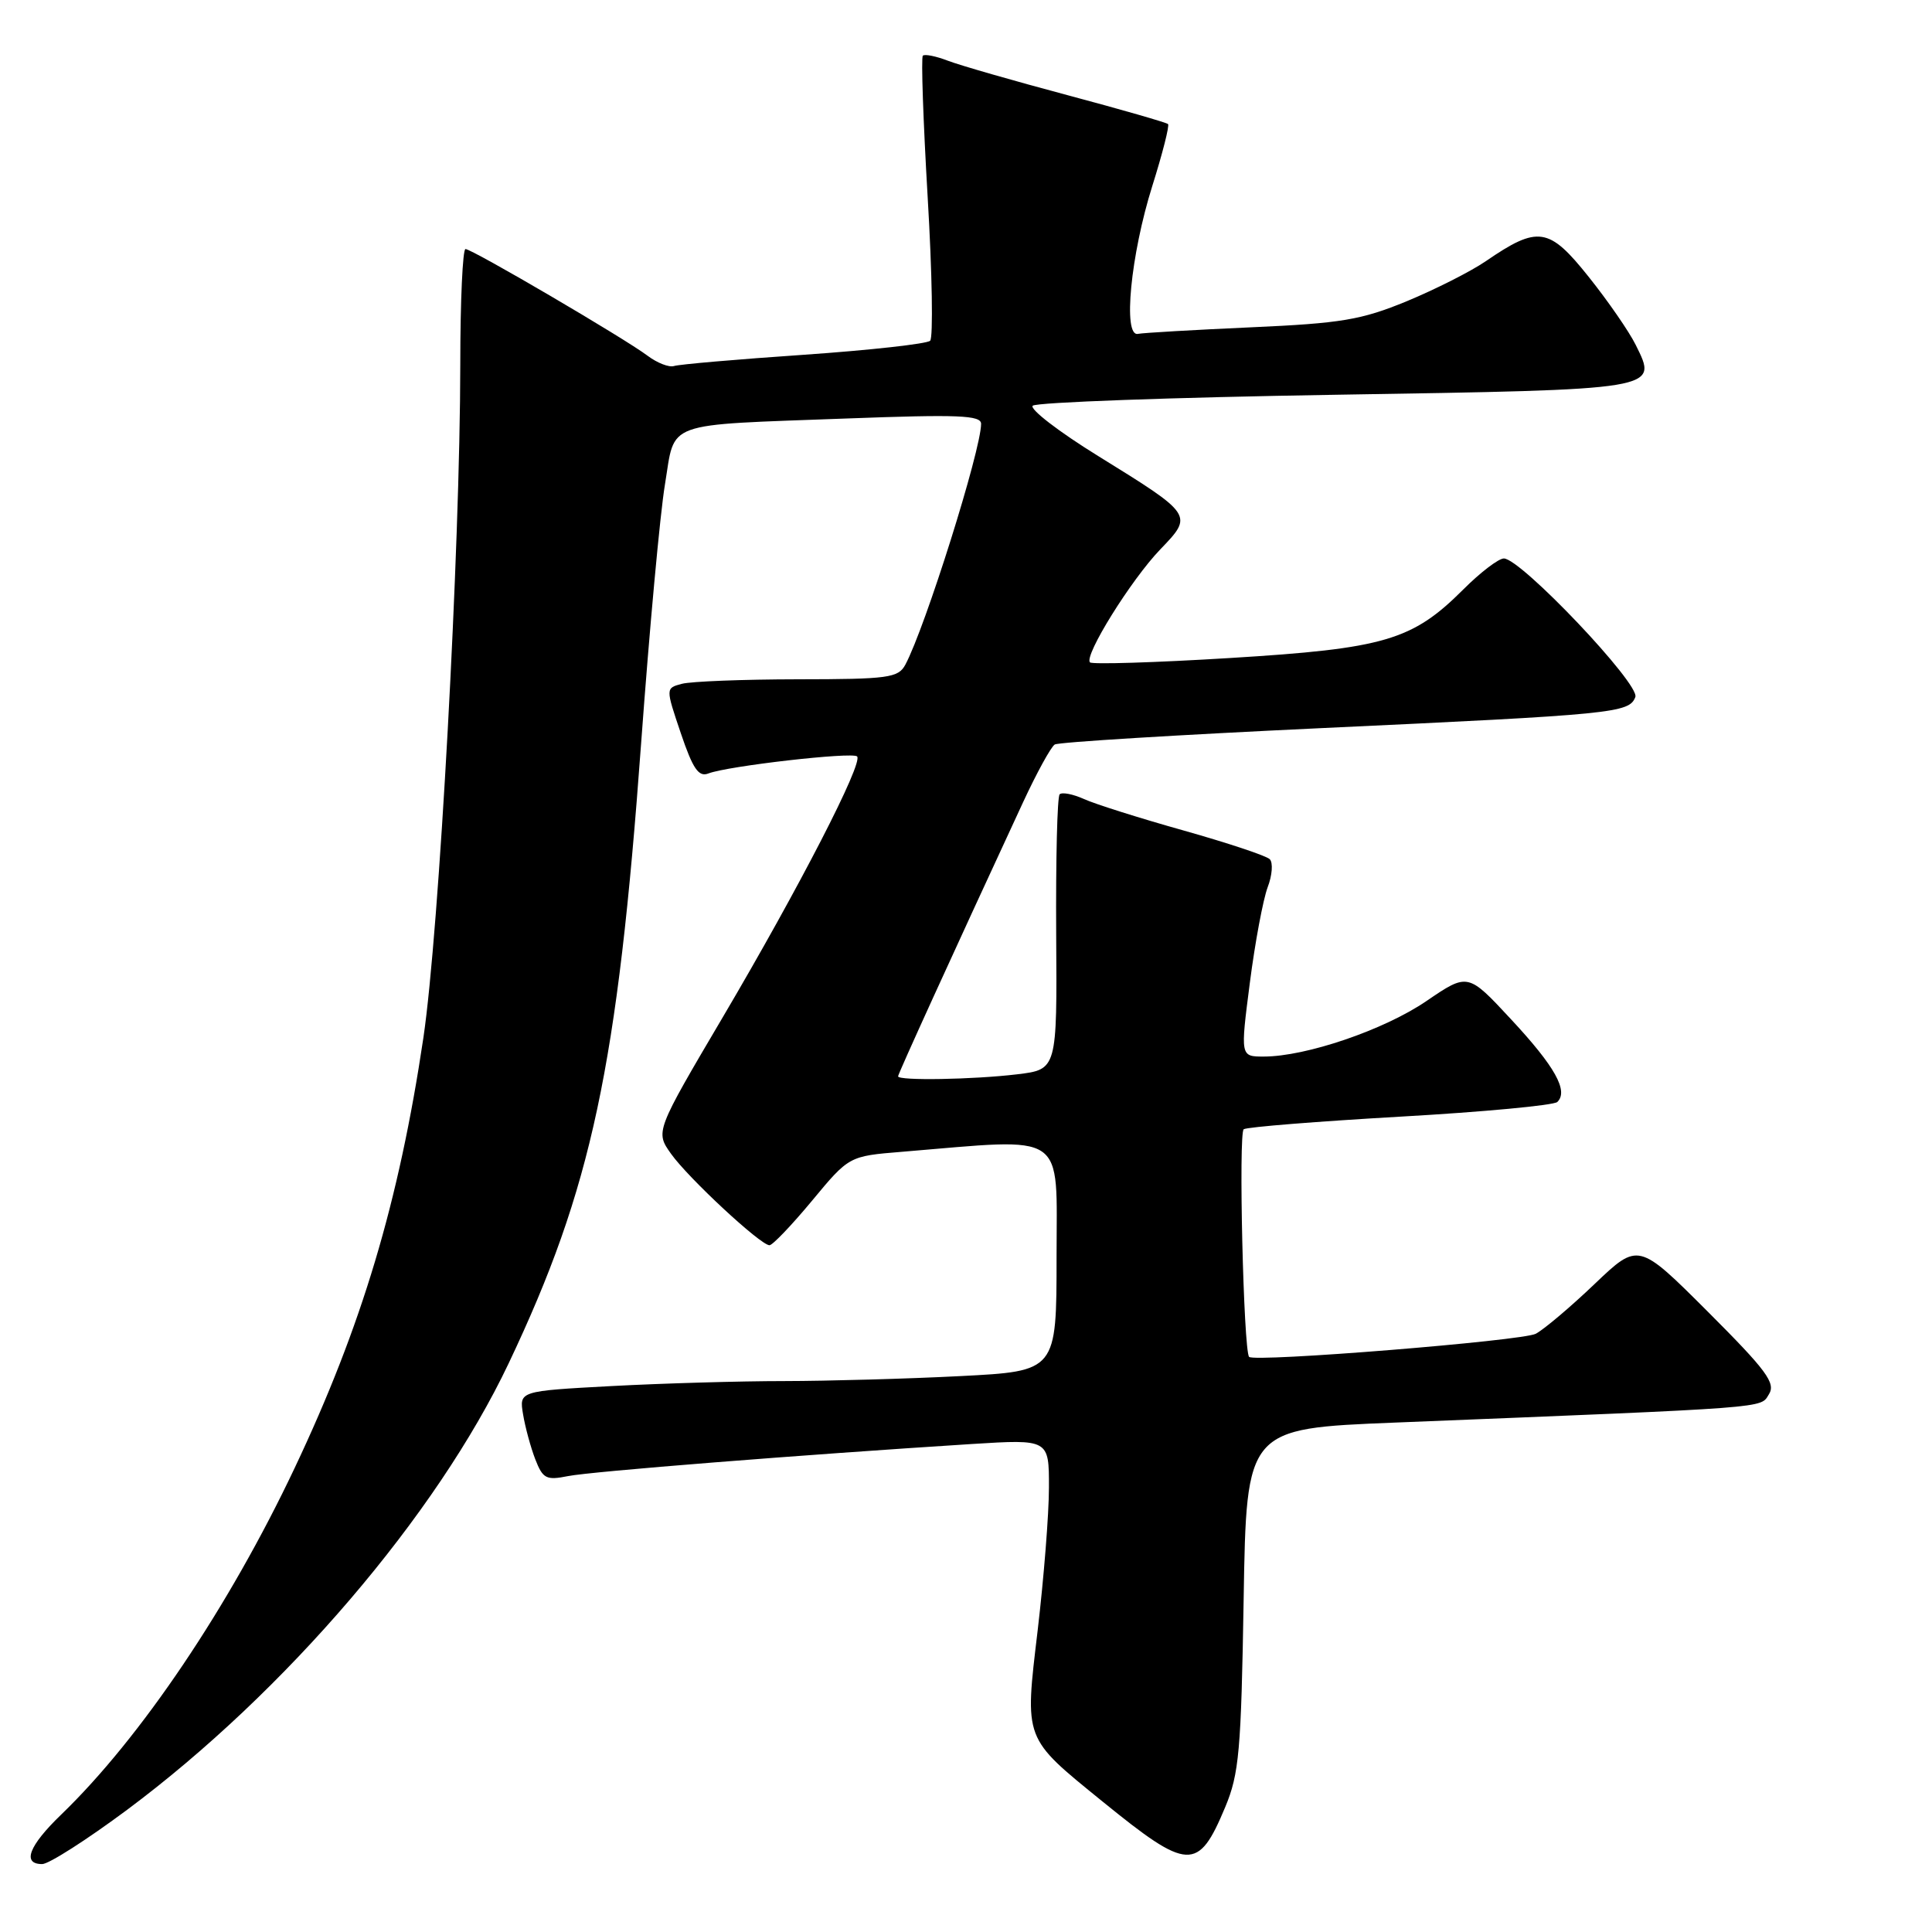 <?xml version="1.0" encoding="UTF-8" standalone="no"?>
<!DOCTYPE svg PUBLIC "-//W3C//DTD SVG 1.1//EN" "http://www.w3.org/Graphics/SVG/1.1/DTD/svg11.dtd" >
<svg xmlns="http://www.w3.org/2000/svg" xmlns:xlink="http://www.w3.org/1999/xlink" version="1.1" viewBox="0 0 256 256">
 <g >
 <path fill="currentColor"
d=" M 16.84 239.81 C 37.83 224.17 57.87 200.73 67.40 180.65 C 78.40 157.46 81.83 141.39 84.96 98.39 C 86.05 83.48 87.46 68.09 88.11 64.19 C 89.51 55.69 87.63 56.37 112.25 55.45 C 126.98 54.90 130.00 55.02 130.00 56.16 C 130.00 59.62 122.60 83.15 119.96 88.08 C 119.02 89.82 117.72 90.00 105.71 90.01 C 98.45 90.02 91.53 90.29 90.35 90.61 C 88.19 91.18 88.19 91.18 90.21 97.15 C 91.81 101.88 92.57 102.99 93.86 102.49 C 96.40 101.50 112.94 99.61 113.57 100.23 C 114.41 101.08 105.87 117.66 95.81 134.72 C 86.83 149.95 86.83 149.95 88.92 152.89 C 91.22 156.12 100.78 165.00 101.96 165.00 C 102.37 165.00 104.91 162.34 107.60 159.10 C 112.50 153.19 112.50 153.19 119.50 152.62 C 141.62 150.79 140.00 149.69 140.00 166.55 C 140.00 181.69 140.00 181.69 127.25 182.34 C 120.24 182.70 109.73 182.99 103.91 183.00 C 98.08 183.00 87.80 183.30 81.05 183.66 C 68.79 184.32 68.79 184.32 69.31 187.41 C 69.59 189.11 70.32 191.79 70.93 193.37 C 71.93 195.94 72.38 196.17 75.27 195.59 C 78.32 194.98 106.20 192.77 128.75 191.34 C 139.00 190.70 139.00 190.70 138.99 197.10 C 138.99 200.62 138.31 209.12 137.50 216.00 C 135.76 230.65 135.58 230.17 146.09 238.71 C 157.46 247.95 158.77 248.01 162.34 239.47 C 164.19 235.05 164.46 232.02 164.79 211.90 C 165.16 189.29 165.16 189.29 184.83 188.50 C 235.28 186.47 233.21 186.62 234.39 184.75 C 235.32 183.27 234.10 181.61 226.29 173.80 C 217.09 164.61 217.09 164.61 211.30 170.13 C 208.11 173.18 204.60 176.14 203.50 176.73 C 201.74 177.67 166.12 180.54 165.51 179.79 C 164.77 178.88 164.09 150.07 164.80 149.63 C 165.27 149.33 174.62 148.59 185.58 147.96 C 196.53 147.34 205.88 146.46 206.35 146.02 C 207.86 144.57 206.05 141.32 200.21 135.05 C 194.50 128.90 194.50 128.90 189.00 132.65 C 183.40 136.47 173.04 140.00 167.45 140.00 C 164.35 140.00 164.35 140.00 165.61 130.23 C 166.30 124.86 167.37 119.17 167.97 117.57 C 168.58 115.98 168.70 114.30 168.25 113.85 C 167.79 113.39 162.66 111.69 156.85 110.05 C 151.04 108.42 145.09 106.54 143.64 105.88 C 142.18 105.22 140.73 104.94 140.41 105.25 C 140.09 105.57 139.89 113.91 139.95 123.77 C 140.07 141.71 140.07 141.71 134.79 142.35 C 128.98 143.05 119.00 143.22 119.00 142.62 C 119.00 142.29 126.12 126.67 135.54 106.35 C 137.36 102.42 139.26 98.96 139.76 98.65 C 140.26 98.34 156.15 97.37 175.08 96.48 C 213.96 94.67 215.88 94.48 216.69 92.36 C 217.34 90.67 201.52 74.00 199.27 74.00 C 198.57 74.00 196.15 75.85 193.90 78.10 C 187.14 84.86 183.45 85.94 162.98 87.19 C 153.07 87.80 144.72 88.05 144.43 87.77 C 143.59 86.92 149.87 76.82 153.75 72.79 C 158.13 68.24 158.13 68.23 145.52 60.43 C 140.30 57.21 136.40 54.20 136.84 53.76 C 137.29 53.31 155.29 52.66 176.84 52.31 C 220.19 51.61 219.70 51.69 216.74 45.70 C 215.87 43.94 213.06 39.87 210.49 36.66 C 205.25 30.09 203.79 29.87 196.89 34.60 C 194.91 35.96 190.18 38.35 186.39 39.92 C 180.38 42.39 177.74 42.84 165.78 43.37 C 158.23 43.71 151.48 44.10 150.78 44.24 C 148.76 44.65 149.82 33.75 152.68 24.66 C 154.04 20.34 154.98 16.65 154.77 16.44 C 154.57 16.24 148.57 14.51 141.45 12.61 C 134.33 10.71 127.20 8.66 125.61 8.05 C 124.02 7.44 122.53 7.14 122.28 7.38 C 122.04 7.62 122.33 16.05 122.92 26.11 C 123.52 36.17 123.66 44.74 123.25 45.15 C 122.84 45.56 115.30 46.40 106.50 47.01 C 97.70 47.61 89.97 48.28 89.31 48.50 C 88.66 48.71 87.09 48.10 85.81 47.14 C 82.78 44.85 62.56 33.00 61.68 33.00 C 61.31 33.00 60.99 39.86 60.99 48.25 C 60.97 72.82 58.19 123.42 56.10 137.52 C 52.86 159.27 47.94 175.73 39.05 194.50 C 30.34 212.92 18.62 230.31 8.10 240.45 C 3.82 244.58 2.89 247.00 5.59 247.00 C 6.47 247.00 11.53 243.76 16.84 239.81 Z "/>
</g>
</svg>